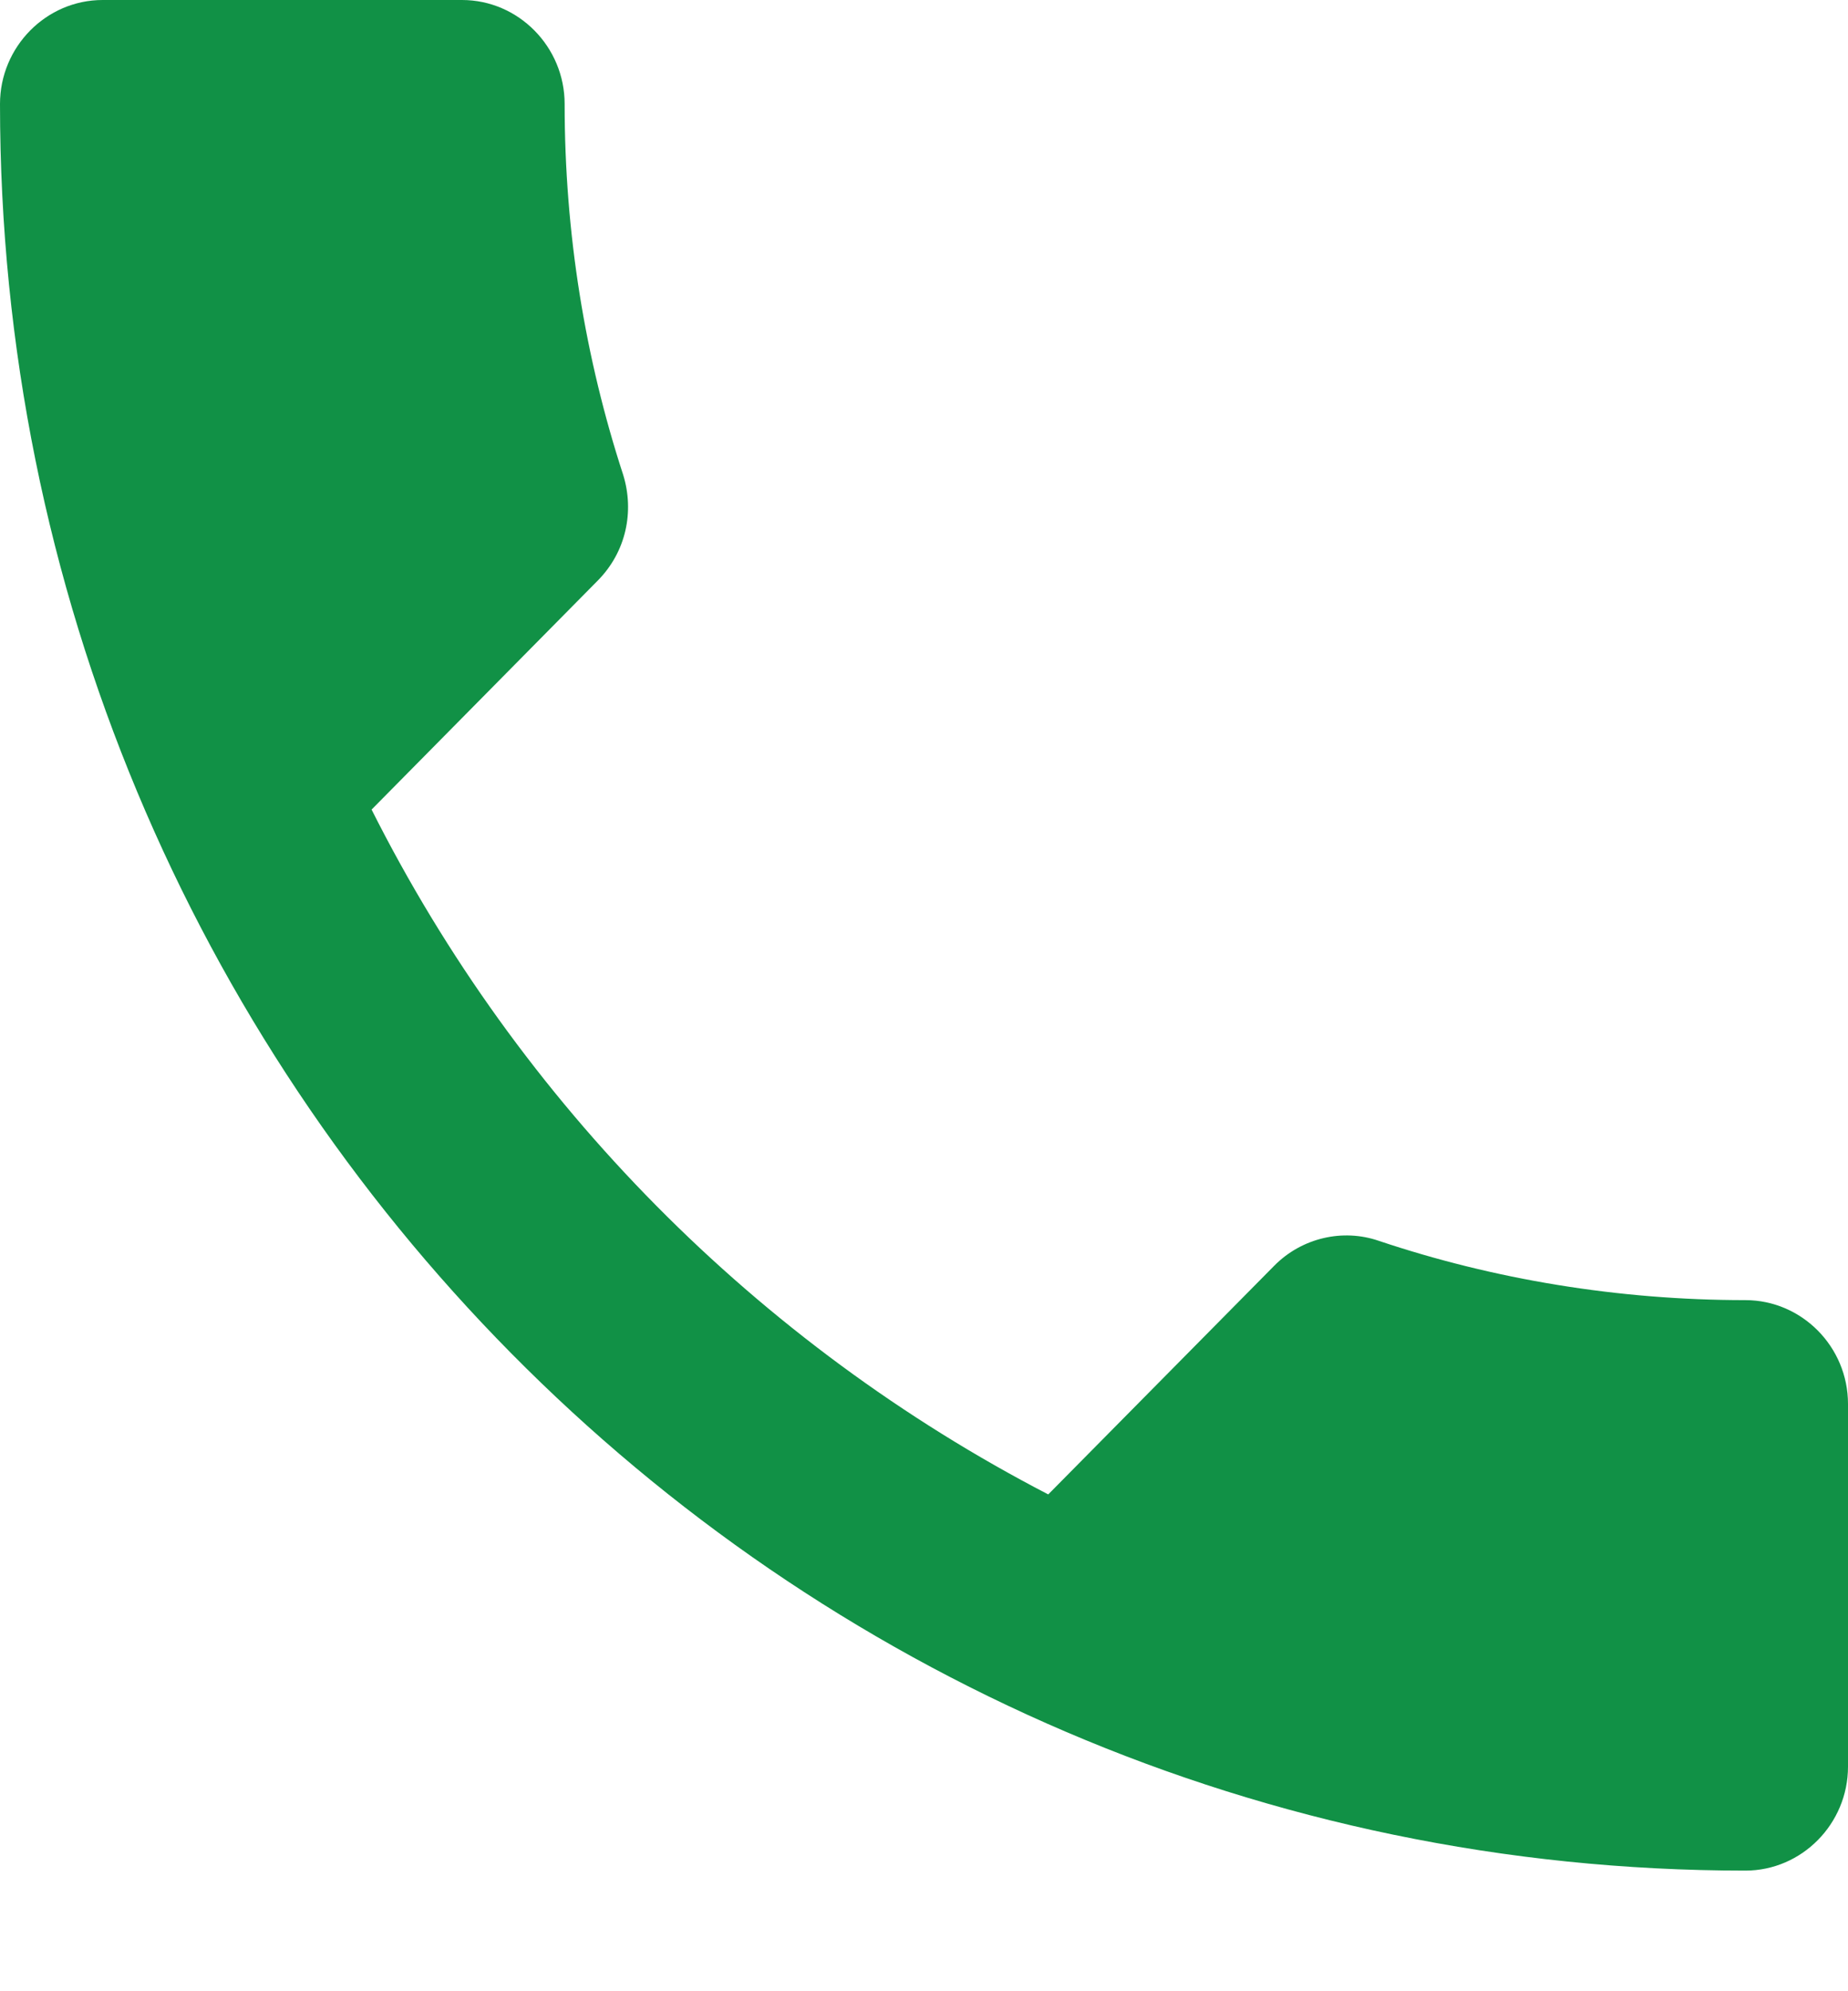 <svg width="13" height="14" viewBox="0 0 13 14" fill="none" xmlns="http://www.w3.org/2000/svg">
<path d="M2.614 5.692C3.654 7.76 5.33 9.448 7.374 10.507L8.963 8.9C9.158 8.702 9.447 8.637 9.699 8.724C10.508 8.995 11.382 9.141 12.278 9.141C12.675 9.141 13 9.469 13 9.871V12.421C13 12.823 12.675 13.152 12.278 13.152C5.496 13.152 0 7.592 0 0.731C0 0.329 0.325 0 0.722 0H3.25C3.647 0 3.972 0.329 3.972 0.731C3.972 1.644 4.117 2.521 4.384 3.339C4.463 3.595 4.406 3.88 4.203 4.084L2.614 5.692Z" fill="#119146"/>
</svg>
